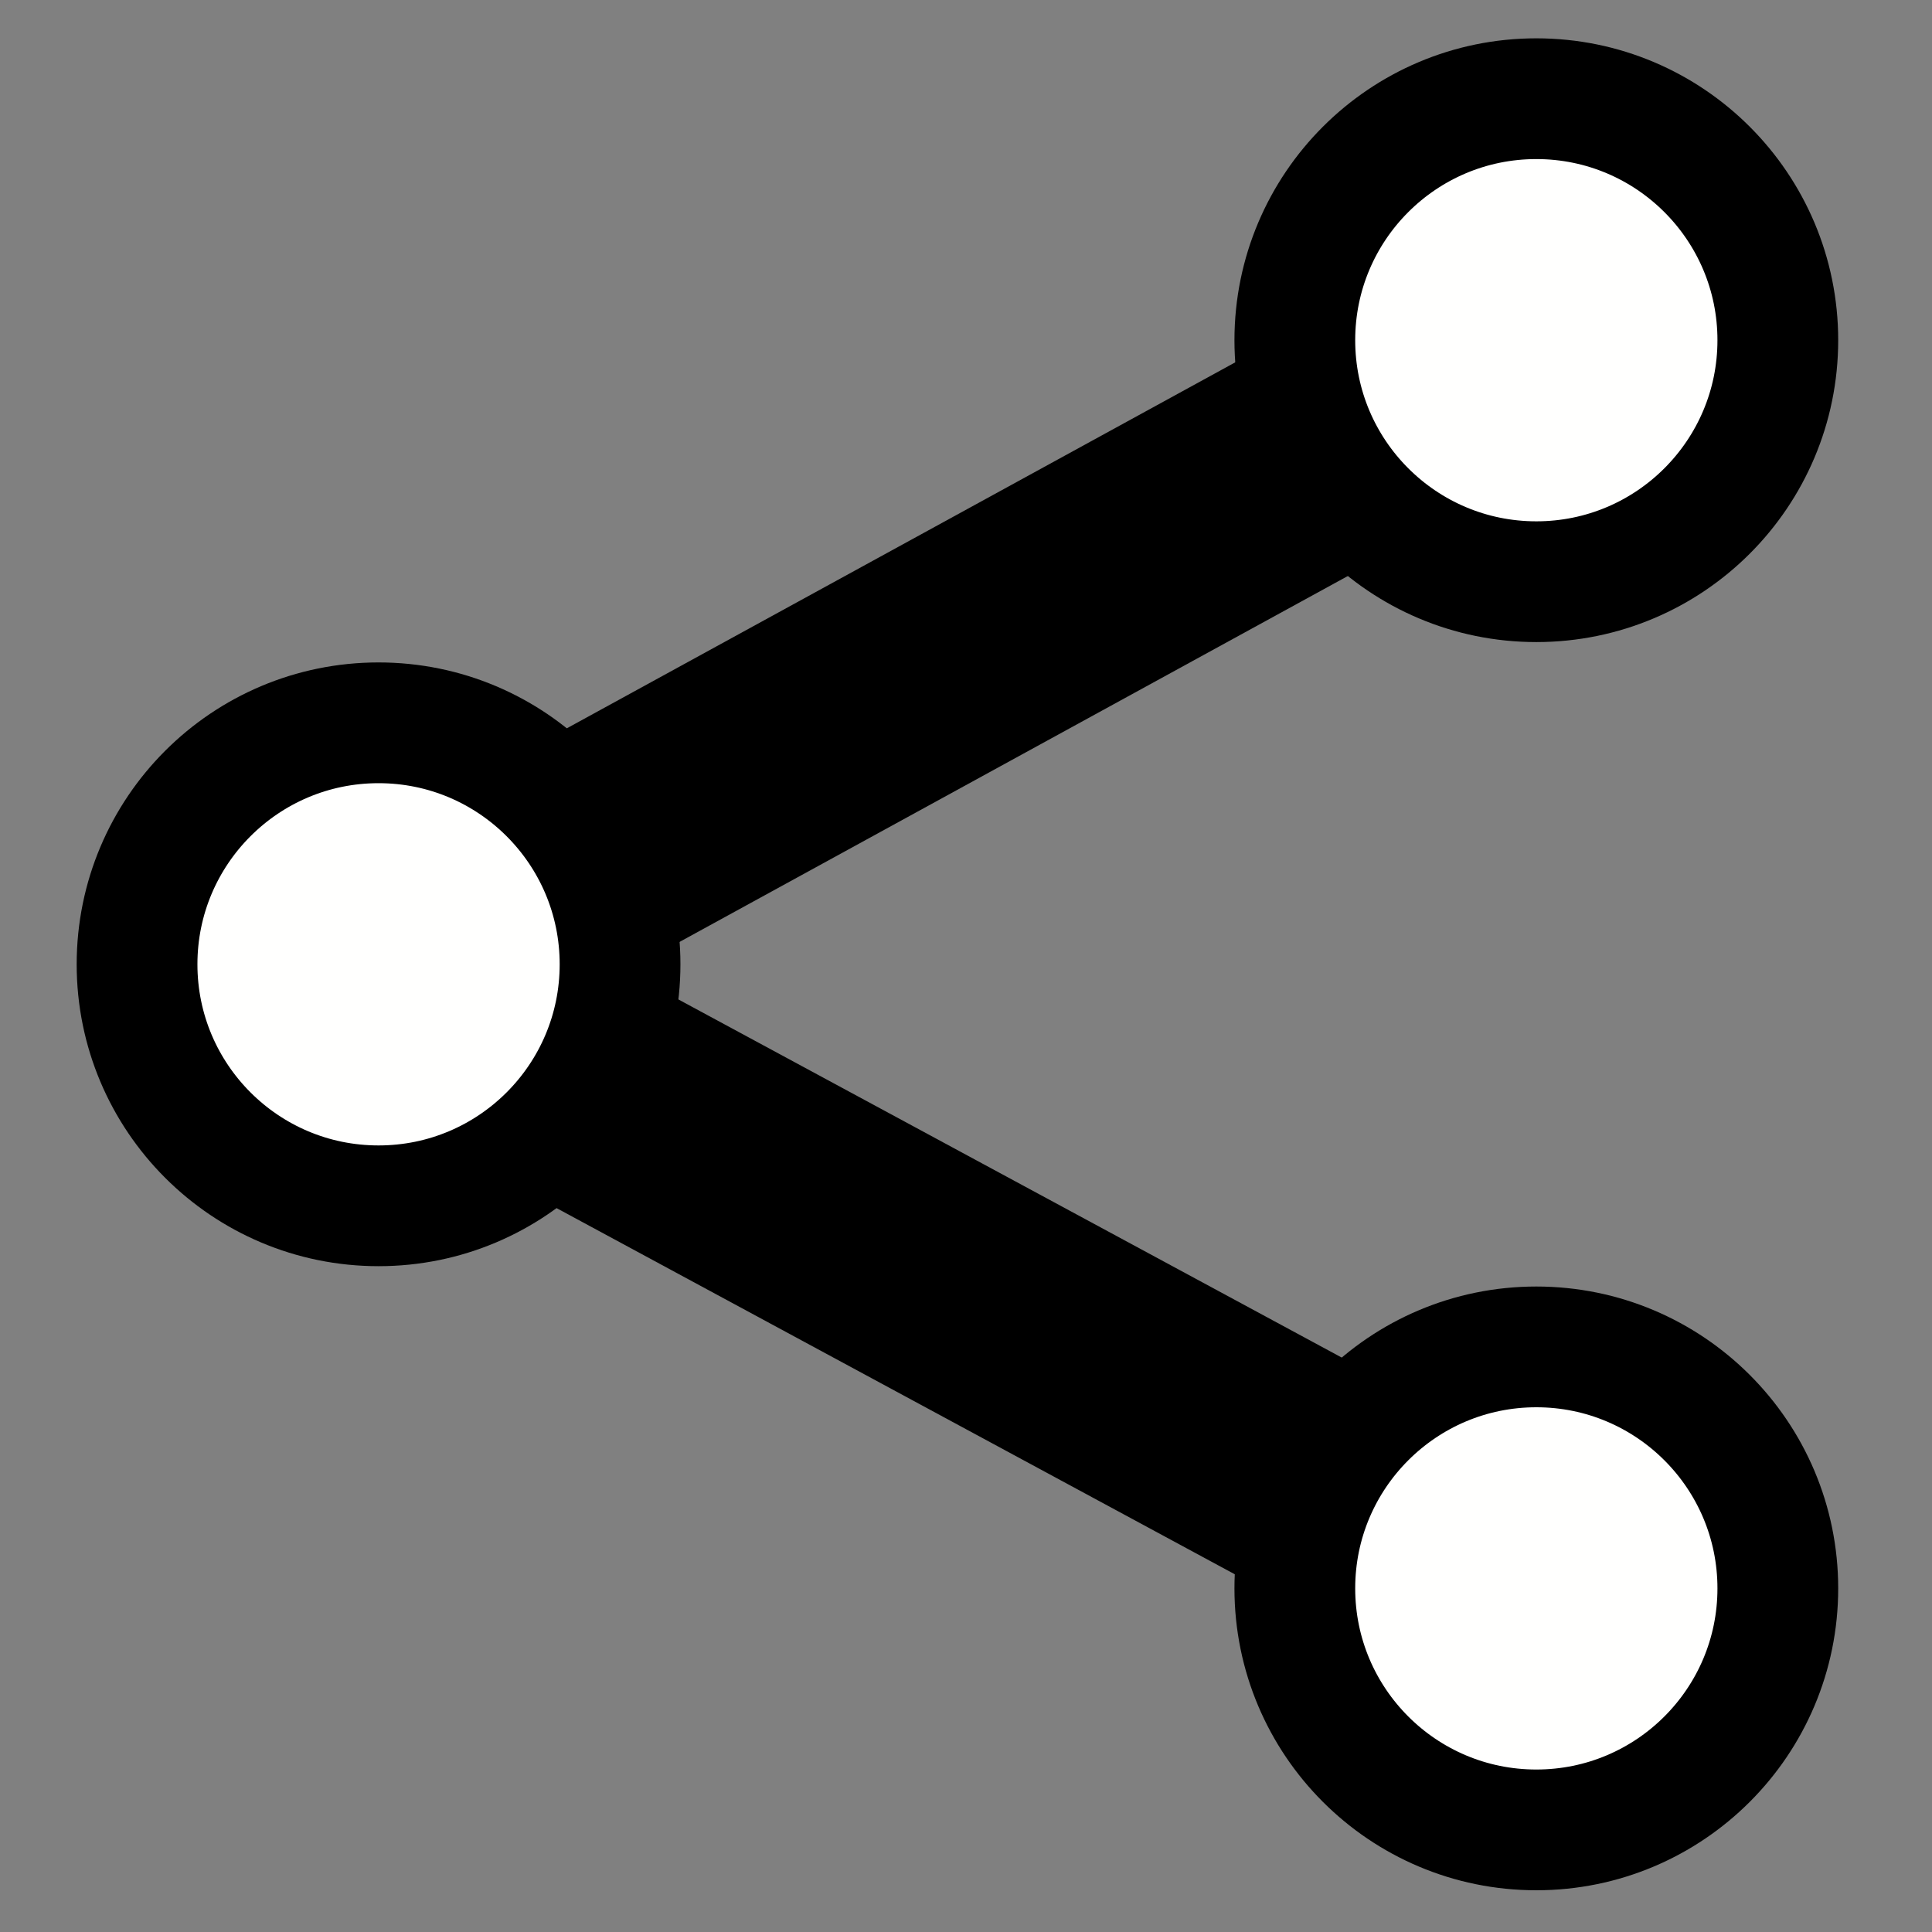 <?xml version="1.0" encoding="UTF-8" standalone="no"?>
<svg
   xmlns:dc="http://purl.org/dc/elements/1.1/"
   xmlns:cc="http://creativecommons.org/ns#"
   xmlns:rdf="http://www.w3.org/1999/02/22-rdf-syntax-ns#"
   xmlns:svg="http://www.w3.org/2000/svg"
   xmlns="http://www.w3.org/2000/svg"
   xmlns:sodipodi="http://sodipodi.sourceforge.net/DTD/sodipodi-0.dtd"
   xmlns:inkscape="http://www.inkscape.org/namespaces/inkscape"
   width="80mm"
   height="80mm"
   viewBox="0 0 80 80"
   version="1.1"
   id="svg8"
   inkscape:version="1.0.1 (0767f8302a, 2020-10-17)"
   sodipodi:docname="share.svg">
  <rect x="0" y="0" width="80" height="80" fill="#808080" stroke="none"/>
  <defs
     id="defs2" />
  <sodipodi:namedview
     id="base"
     pagecolor="#ffffff"
     bordercolor="#666666"
     borderopacity="1.0"
     inkscape:pageopacity="0.0"
     inkscape:pageshadow="2"
     inkscape:zoom="1.928473"
     inkscape:cx="138.08007"
     inkscape:cy="136.51725"
     inkscape:document-units="mm"
     inkscape:current-layer="layer1"
     inkscape:document-rotation="0"
     showgrid="false"
     fit-margin-top="0"
     fit-margin-left="0"
     fit-margin-right="0"
     fit-margin-bottom="0"
     inkscape:window-width="1920"
     inkscape:window-height="1056"
     inkscape:window-x="0"
     inkscape:window-y="0"
     inkscape:window-maximized="0" />
  <g
     inkscape:label="Layer 1"
     inkscape:groupmode="layer"
     id="layer1"
     transform="translate(-20.496,-45.996)">
    <path
       style="fill:none;stroke:#000000;stroke-width:10;stroke-linecap:butt;stroke-linejoin:miter;stroke-miterlimit:4;stroke-dasharray:none;stroke-opacity:1"
       d="M 84.201,59.825 35.953,86.242 84.648,112.532"
       id="path860"
       sodipodi:nodetypes="ccc" />
    <circle
       style="fill:#fffffe;fill-opacity:1;stroke:#000000;stroke-width:5;stroke-opacity:1;stop-color:#000000"
       id="path833"
       cx="36.171"
       cy="85.926"
       r="10" />
    <g
       id="g858"
       style="fill:#fffffe;fill-opacity:1;stroke:#000000;stroke-opacity:1"
       transform="translate(3.175,1.587)">
      <circle
         style="fill:#fffffe;fill-opacity:1;stroke:#000000;stroke-width:5;stroke-opacity:1;stop-color:#000000"
         id="path833-3"
         cx="80.937"
         cy="58.496"
         r="10" />
      <circle
         style="fill:#fffffe;fill-opacity:1;stroke:#000000;stroke-width:5;stroke-opacity:1;stop-color:#000000"
         id="path833-6"
         cx="80.937"
         cy="110.181"
         r="10" />
    </g>
  </g>
</svg>

